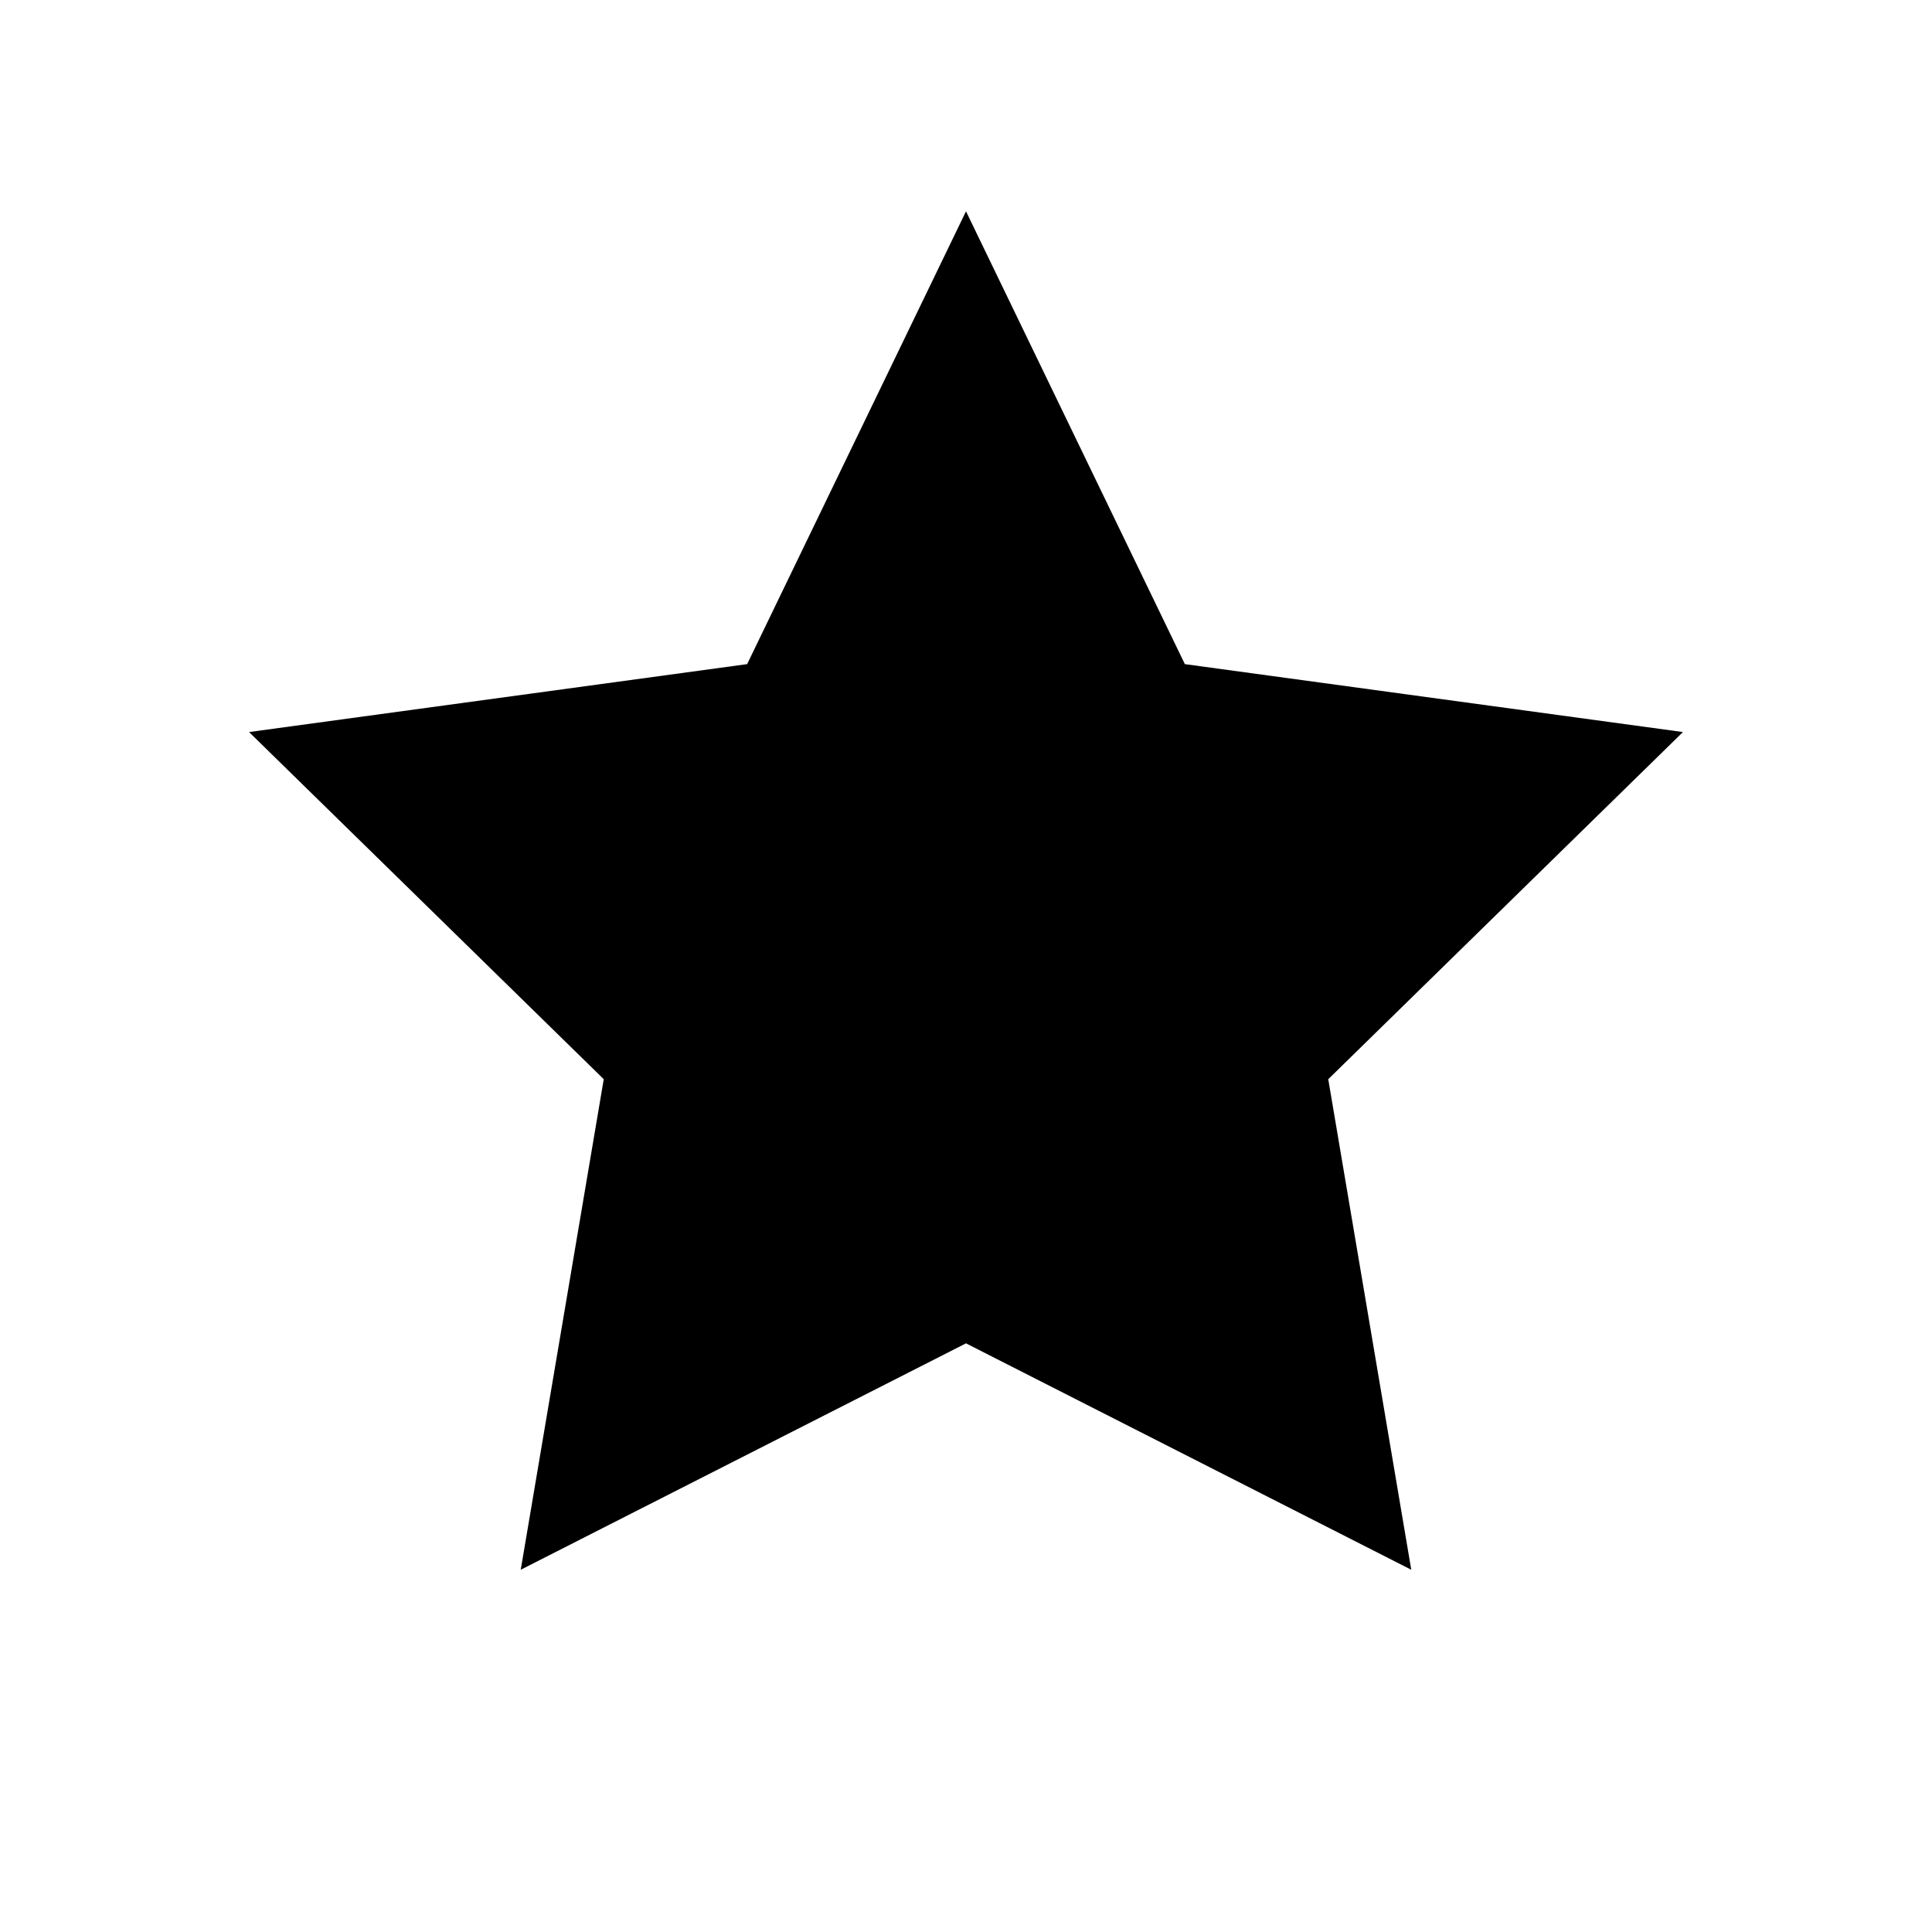 <svg viewBox="0 0 256 256" width="256" height="256"><defs><linearGradient id="amberGradient" x1="0%" y1="0%" x2="100%" y2="100%"><stop offset="0%"/><stop offset="100%"/></linearGradient><linearGradient id="sapphireGradient" x1="0%" y1="0%" x2="100%" y2="100%"><stop offset="0%"/><stop offset="100%"/></linearGradient></defs><g transform="translate(128, 128)"><polygon points="0,-100 29,-40 95,-31 48,15 59,80 0,50 -59,80 -48,15 -95,-31 -29,-40" fill="url(#amberGradient)"/><polygon points="0,-80 23,-32 76,-25 38,12 47,64 0,40 -47,64 -38,12 -76,-25 -23,-32" fill="url(#sapphireGradient)"/><polygon points="0,-60 17,-24 57,-19 29,9 35,48 0,30 -35,48 -29,9 -57,-19 -17,-24" fill="url(#amberGradient)"/><polygon points="0,-40 12,-16 38,-13 19,6 23,32 0,20 -23,32 -19,6 -38,-13 -12,-16" fill="url(#sapphireGradient)"/></g></svg>
